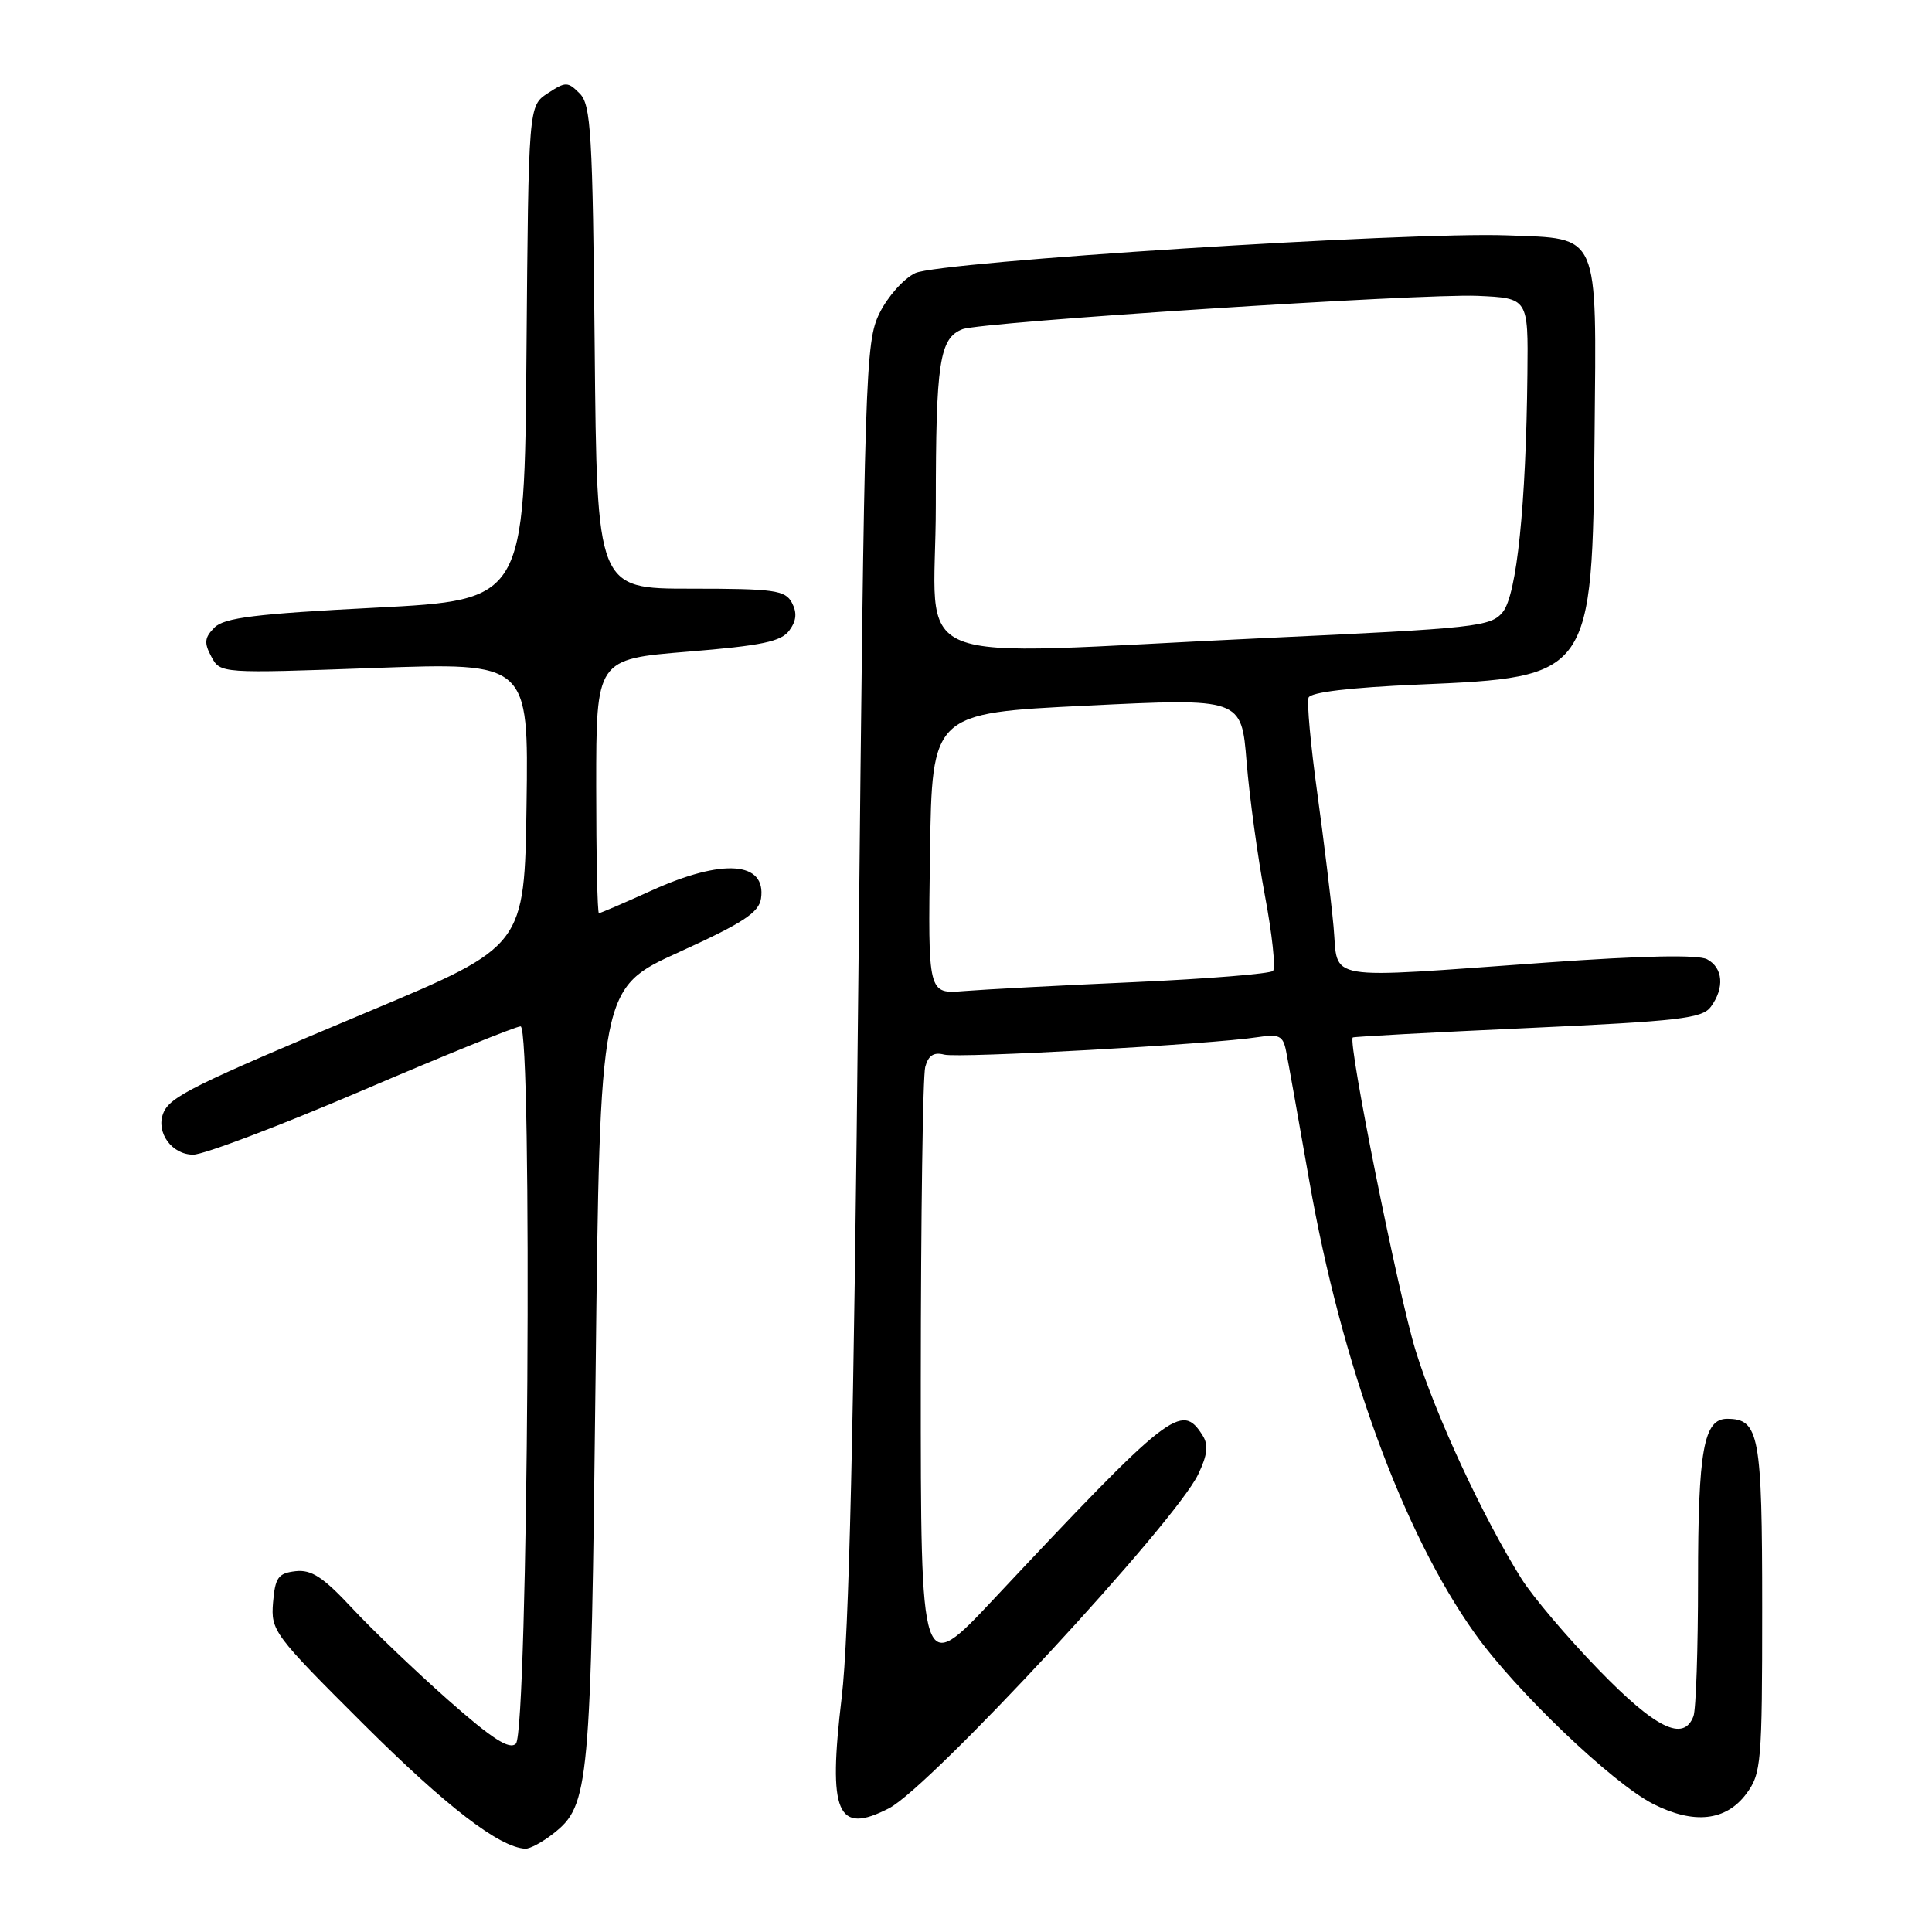 <?xml version="1.0" encoding="UTF-8" standalone="no"?>
<!DOCTYPE svg PUBLIC "-//W3C//DTD SVG 1.1//EN" "http://www.w3.org/Graphics/SVG/1.1/DTD/svg11.dtd" >
<svg xmlns="http://www.w3.org/2000/svg" xmlns:xlink="http://www.w3.org/1999/xlink" version="1.1" viewBox="0 0 256 256">
 <g >
 <path fill="currentColor"
d=" M 73.33 242.95 C 78.09 239.21 78.30 236.88 78.92 182.21 C 79.50 130.92 79.50 130.92 90.00 126.15 C 98.48 122.29 100.56 120.92 100.84 119.05 C 101.55 114.14 95.77 113.72 86.34 118.00 C 82.70 119.65 79.56 121.00 79.36 121.00 C 79.16 121.00 79.00 113.43 79.00 104.17 C 79.00 87.34 79.00 87.34 91.13 86.35 C 100.96 85.55 103.52 85.01 104.59 83.54 C 105.54 82.25 105.63 81.18 104.93 79.86 C 104.04 78.20 102.60 78.00 91.52 78.00 C 79.10 78.00 79.10 78.00 78.80 46.03 C 78.53 17.61 78.31 13.88 76.81 12.38 C 75.23 10.80 74.95 10.80 72.57 12.36 C 70.03 14.03 70.03 14.03 69.76 46.76 C 69.50 79.50 69.50 79.50 49.77 80.52 C 33.88 81.33 29.72 81.85 28.42 83.15 C 27.10 84.48 27.02 85.17 28.00 87.00 C 29.20 89.24 29.20 89.24 49.62 88.51 C 70.04 87.78 70.04 87.78 69.77 106.57 C 69.50 125.37 69.50 125.37 49.00 133.97 C 25.46 143.84 22.47 145.32 21.62 147.54 C 20.65 150.07 22.78 153.00 25.60 153.00 C 27.00 153.00 37.08 149.17 48.00 144.50 C 58.92 139.82 68.36 136.00 68.98 136.00 C 70.58 136.00 69.97 229.43 68.36 231.04 C 67.51 231.89 65.24 230.44 59.36 225.24 C 55.04 221.42 49.32 215.95 46.66 213.09 C 42.81 208.96 41.26 207.95 39.16 208.19 C 36.86 208.46 36.46 209.02 36.18 212.35 C 35.88 216.08 36.26 216.59 48.18 228.47 C 59.13 239.38 66.20 244.82 69.62 244.96 C 70.23 244.98 71.90 244.08 73.33 242.95 Z  M 117.81 239.60 C 123.29 236.76 155.74 201.72 158.77 195.35 C 160.00 192.78 160.15 191.46 159.35 190.20 C 156.57 185.78 155.08 186.95 131.71 211.85 C 122.00 222.20 122.00 222.20 122.01 182.85 C 122.02 161.21 122.28 142.54 122.60 141.37 C 123.01 139.85 123.73 139.38 125.11 139.74 C 127.04 140.24 160.55 138.38 166.72 137.42 C 169.47 136.99 170.01 137.26 170.40 139.21 C 170.66 140.47 172.04 148.22 173.48 156.43 C 177.74 180.77 185.91 203.11 195.44 216.46 C 200.86 224.06 213.61 236.25 219.03 239.02 C 224.43 241.77 228.70 241.31 231.40 237.68 C 233.38 235.01 233.50 233.63 233.50 213.08 C 233.50 190.12 233.11 188.00 228.85 188.00 C 225.75 188.00 225.00 192.16 225.00 209.48 C 225.00 218.48 224.73 226.55 224.39 227.42 C 223.08 230.85 219.38 229.03 211.83 221.25 C 207.69 216.99 203.09 211.56 201.60 209.19 C 196.51 201.07 190.21 187.50 187.59 179.00 C 185.29 171.58 178.56 138.03 179.25 137.47 C 179.39 137.36 189.83 136.79 202.45 136.22 C 222.55 135.30 225.56 134.95 226.70 133.40 C 228.53 130.90 228.32 128.24 226.20 127.11 C 225.04 126.48 217.62 126.63 204.95 127.54 C 174.80 129.69 177.38 130.13 176.70 122.75 C 176.38 119.31 175.41 111.34 174.54 105.03 C 173.67 98.72 173.15 93.06 173.39 92.44 C 173.66 91.72 178.92 91.10 187.91 90.71 C 210.91 89.73 210.99 89.61 211.29 57.56 C 211.54 30.46 212.07 31.66 199.71 31.19 C 186.68 30.70 124.48 34.66 121.27 36.19 C 119.75 36.91 117.62 39.30 116.54 41.50 C 114.66 45.33 114.55 49.04 113.74 129.50 C 113.14 189.40 112.50 216.77 111.53 224.90 C 109.69 240.30 110.91 243.16 117.81 239.60 Z  M 123.23 113.11 C 123.50 94.50 123.50 94.50 144.00 93.50 C 164.50 92.50 164.50 92.50 165.18 100.95 C 165.56 105.59 166.65 113.57 167.61 118.68 C 168.57 123.79 169.05 128.28 168.68 128.65 C 168.30 129.03 160.01 129.70 150.25 130.14 C 140.49 130.57 130.35 131.11 127.73 131.32 C 122.96 131.71 122.96 131.71 123.23 113.11 Z  M 124.00 66.93 C 124.00 47.99 124.48 44.80 127.54 43.62 C 130.07 42.65 188.33 38.88 195.77 39.20 C 202.50 39.50 202.50 39.50 202.39 49.50 C 202.21 66.94 200.98 78.80 199.13 81.09 C 197.55 83.04 195.72 83.24 167.47 84.55 C 118.46 86.83 124.00 89.07 124.00 66.93 Z "/>
</g>
</svg>